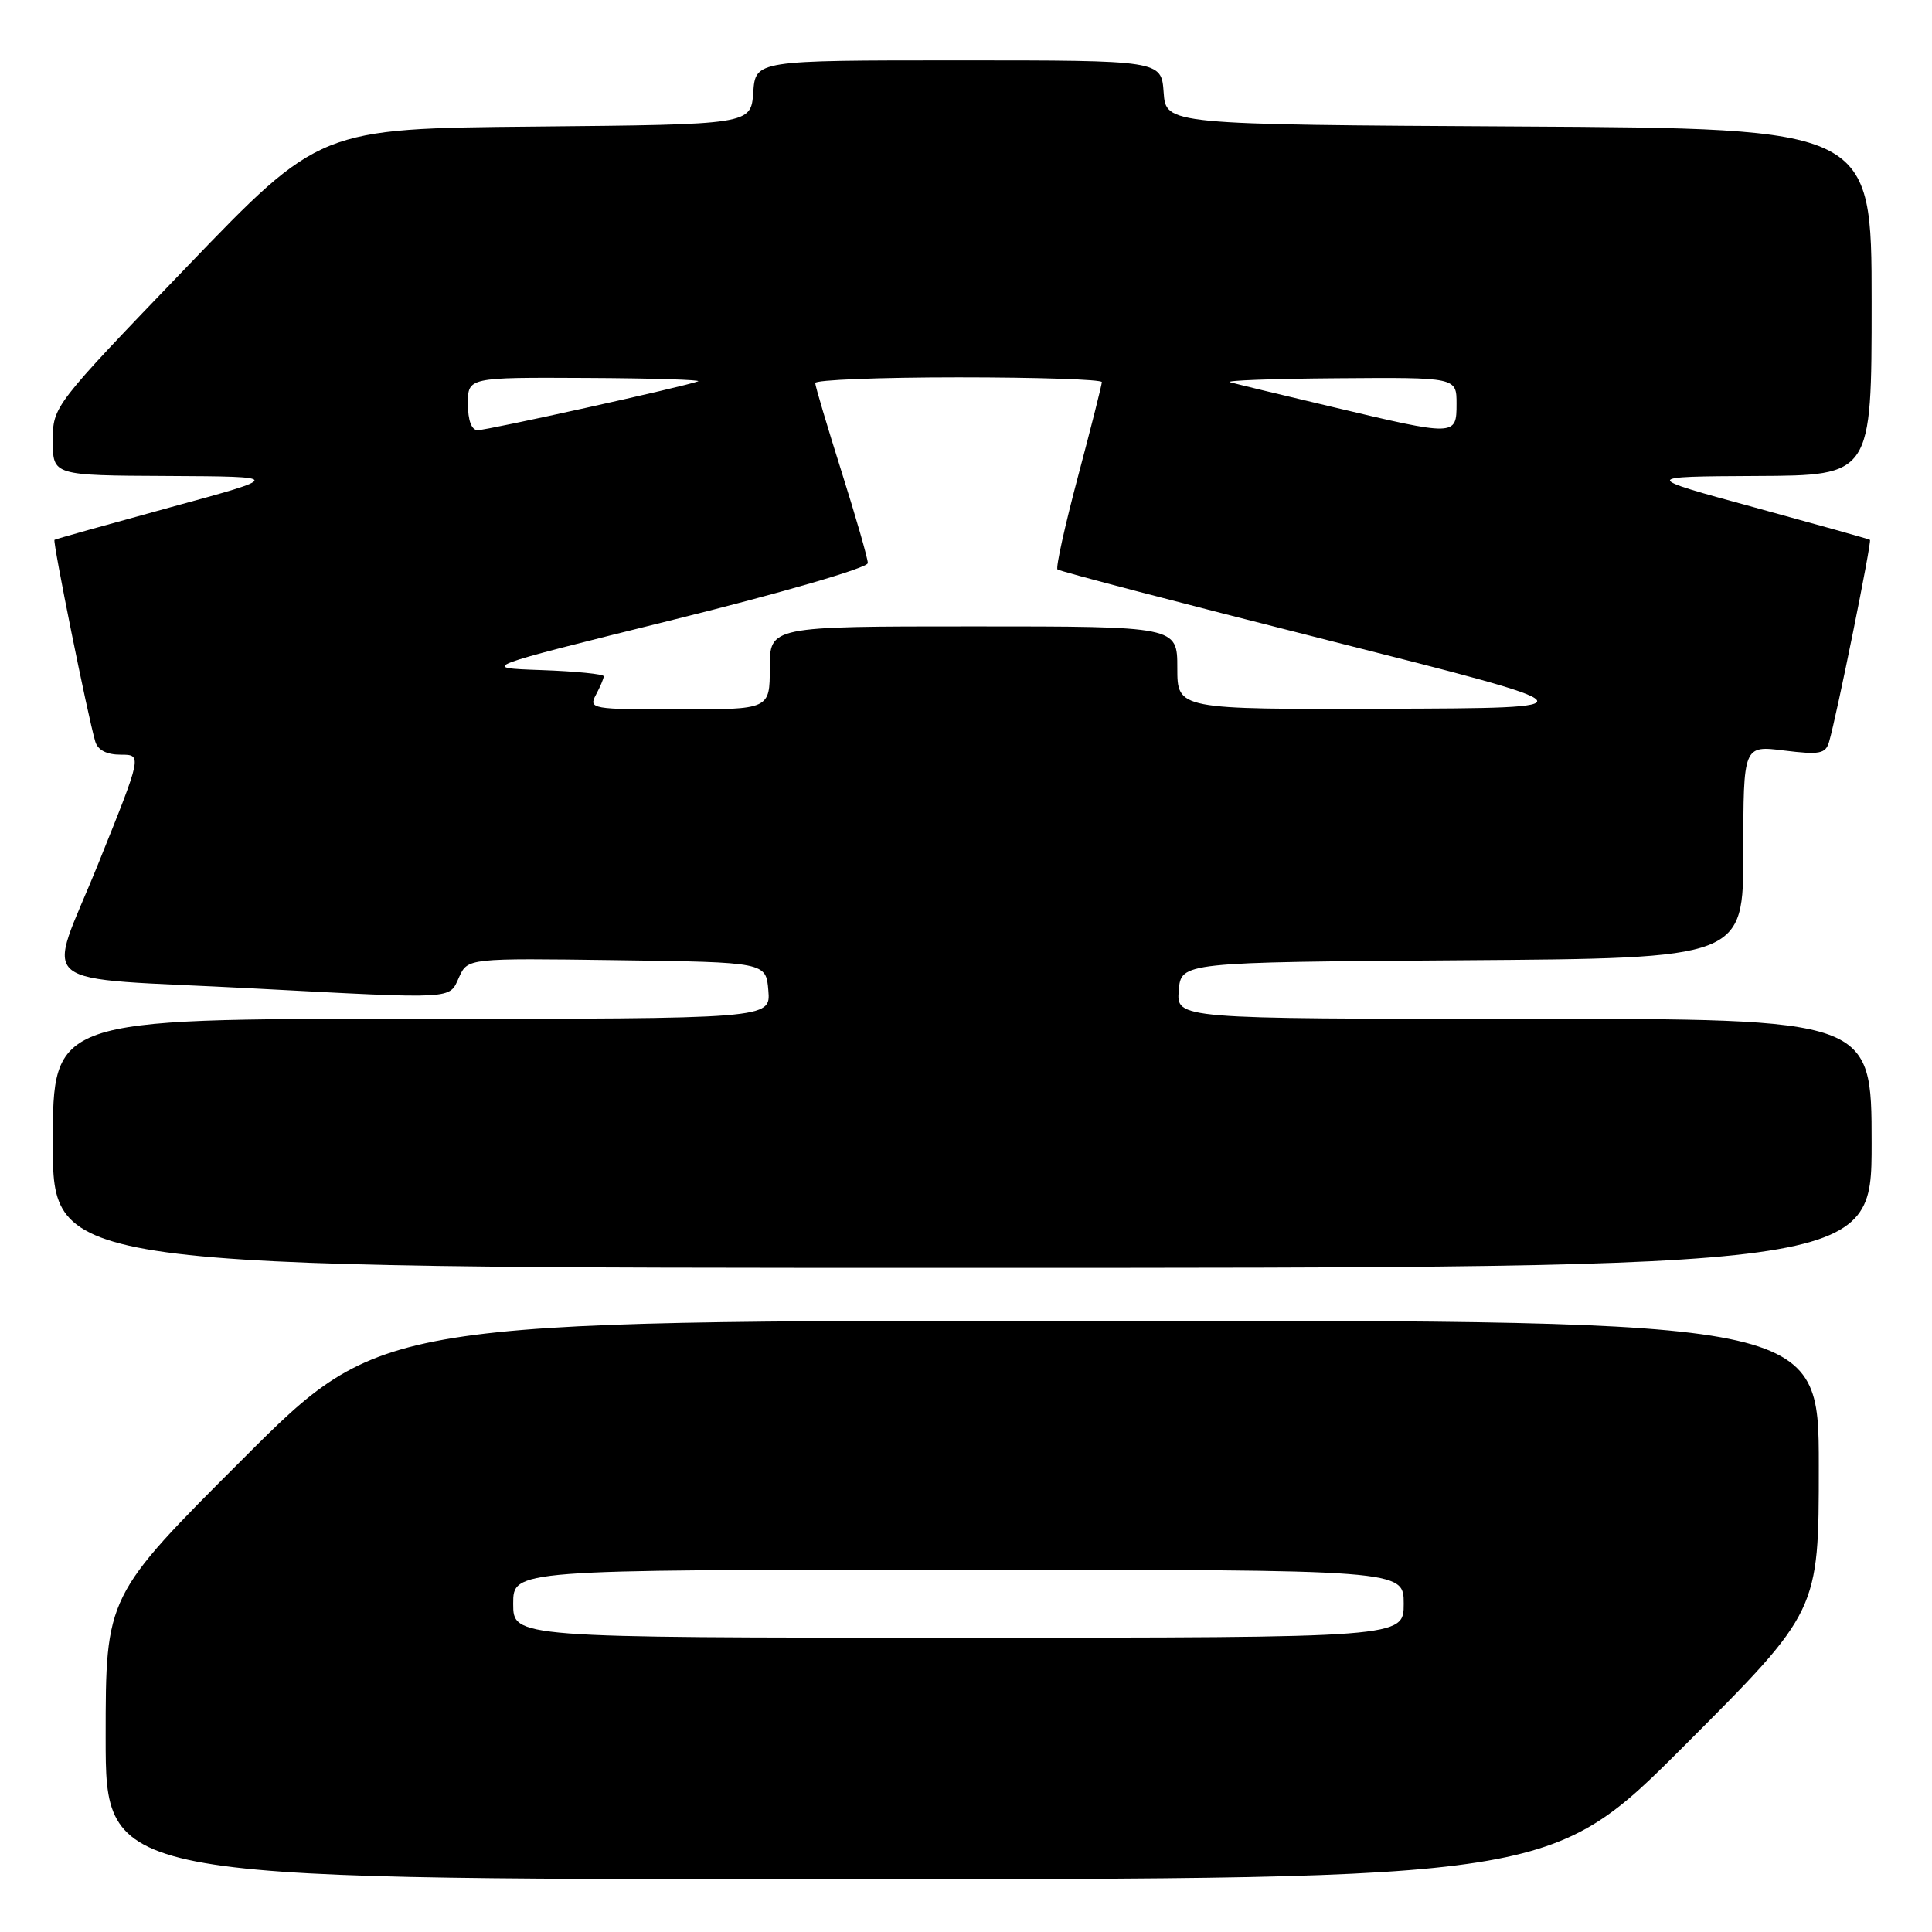 <?xml version="1.0" encoding="UTF-8" standalone="no"?>
<!DOCTYPE svg PUBLIC "-//W3C//DTD SVG 1.1//EN" "http://www.w3.org/Graphics/SVG/1.1/DTD/svg11.dtd" >
<svg xmlns="http://www.w3.org/2000/svg" xmlns:xlink="http://www.w3.org/1999/xlink" version="1.1" viewBox="0 0 256 256">
 <g >
 <path fill="currentColor"
d=" M 223.26 231.24 C 241.00 213.48 241.00 213.48 241.00 194.24 C 241.00 175.00 241.00 175.00 145.76 175.00 C 50.52 175.00 50.52 175.00 32.26 193.24 C 14.00 211.48 14.00 211.48 14.00 230.24 C 14.00 249.00 14.00 249.00 109.76 249.00 C 205.52 249.00 205.52 249.00 223.26 231.24 Z  M 248.00 151.50 C 248.00 135.00 248.00 135.00 201.94 135.00 C 155.88 135.00 155.88 135.00 156.19 131.25 C 156.50 127.50 156.50 127.50 193.75 127.24 C 231.00 126.98 231.00 126.98 231.00 112.87 C 231.00 98.77 231.00 98.77 236.41 99.45 C 241.12 100.03 241.90 99.88 242.36 98.31 C 243.36 94.92 248.05 71.72 247.78 71.53 C 247.62 71.42 240.75 69.50 232.50 67.24 C 217.50 63.15 217.50 63.15 232.75 63.07 C 248.00 63.00 248.00 63.00 248.00 40.01 C 248.00 17.02 248.00 17.02 201.25 16.76 C 154.50 16.50 154.50 16.50 154.19 12.25 C 153.89 8.00 153.89 8.00 127.00 8.00 C 100.11 8.00 100.11 8.00 99.81 12.25 C 99.50 16.50 99.50 16.50 70.94 16.77 C 42.37 17.03 42.37 17.03 24.69 35.43 C 7.02 53.81 7.00 53.84 7.00 58.42 C 7.00 63.00 7.00 63.00 22.25 63.07 C 37.50 63.15 37.50 63.15 22.50 67.24 C 14.25 69.50 7.38 71.42 7.22 71.53 C 6.95 71.72 11.63 94.88 12.62 98.25 C 12.95 99.39 14.13 100.00 15.99 100.00 C 18.84 100.00 18.84 100.00 13.01 114.47 C 6.16 131.48 3.56 129.39 33.50 130.97 C 60.68 132.40 59.47 132.46 60.83 129.48 C 61.98 126.96 61.98 126.96 81.74 127.23 C 101.50 127.50 101.50 127.50 101.81 131.25 C 102.12 135.00 102.12 135.00 54.56 135.00 C 7.00 135.00 7.00 135.00 7.00 151.50 C 7.00 168.00 7.00 168.00 127.50 168.00 C 248.00 168.00 248.00 168.00 248.00 151.50 Z  M 68.00 212.50 C 68.00 208.00 68.00 208.00 127.00 208.00 C 186.00 208.00 186.00 208.00 186.00 212.50 C 186.00 217.00 186.00 217.00 127.00 217.00 C 68.00 217.00 68.00 217.00 68.00 212.50 Z  M 78.96 92.07 C 79.53 91.00 80.00 89.90 80.00 89.61 C 80.00 89.32 76.29 88.95 71.75 88.79 C 63.50 88.50 63.50 88.50 89.25 82.11 C 103.65 78.54 115.00 75.23 114.99 74.61 C 114.99 74.00 113.42 68.55 111.51 62.50 C 109.60 56.45 108.03 51.16 108.02 50.75 C 108.01 50.34 116.55 50.00 127.00 50.00 C 137.45 50.00 146.00 50.28 146.00 50.63 C 146.00 50.97 144.58 56.60 142.84 63.14 C 141.10 69.67 139.88 75.21 140.12 75.45 C 140.35 75.69 156.51 79.92 176.02 84.85 C 211.50 93.82 211.50 93.82 183.75 93.91 C 156.00 94.00 156.00 94.00 156.00 88.50 C 156.00 83.00 156.00 83.00 129.00 83.00 C 102.00 83.00 102.00 83.00 102.00 88.50 C 102.00 94.00 102.00 94.00 89.96 94.00 C 78.38 94.00 77.97 93.93 78.96 92.07 Z  M 62.00 53.50 C 62.00 50.00 62.00 50.00 77.75 50.08 C 86.41 50.12 93.05 50.33 92.50 50.53 C 90.63 51.24 64.61 57.00 63.30 57.00 C 62.48 57.00 62.00 55.71 62.00 53.50 Z  M 176.50 53.91 C 169.90 52.35 163.82 50.88 163.00 50.65 C 162.18 50.42 168.59 50.18 177.25 50.12 C 193.00 50.00 193.00 50.00 193.00 53.50 C 193.00 57.81 192.90 57.81 176.50 53.91 Z "/>
</g>
</svg>